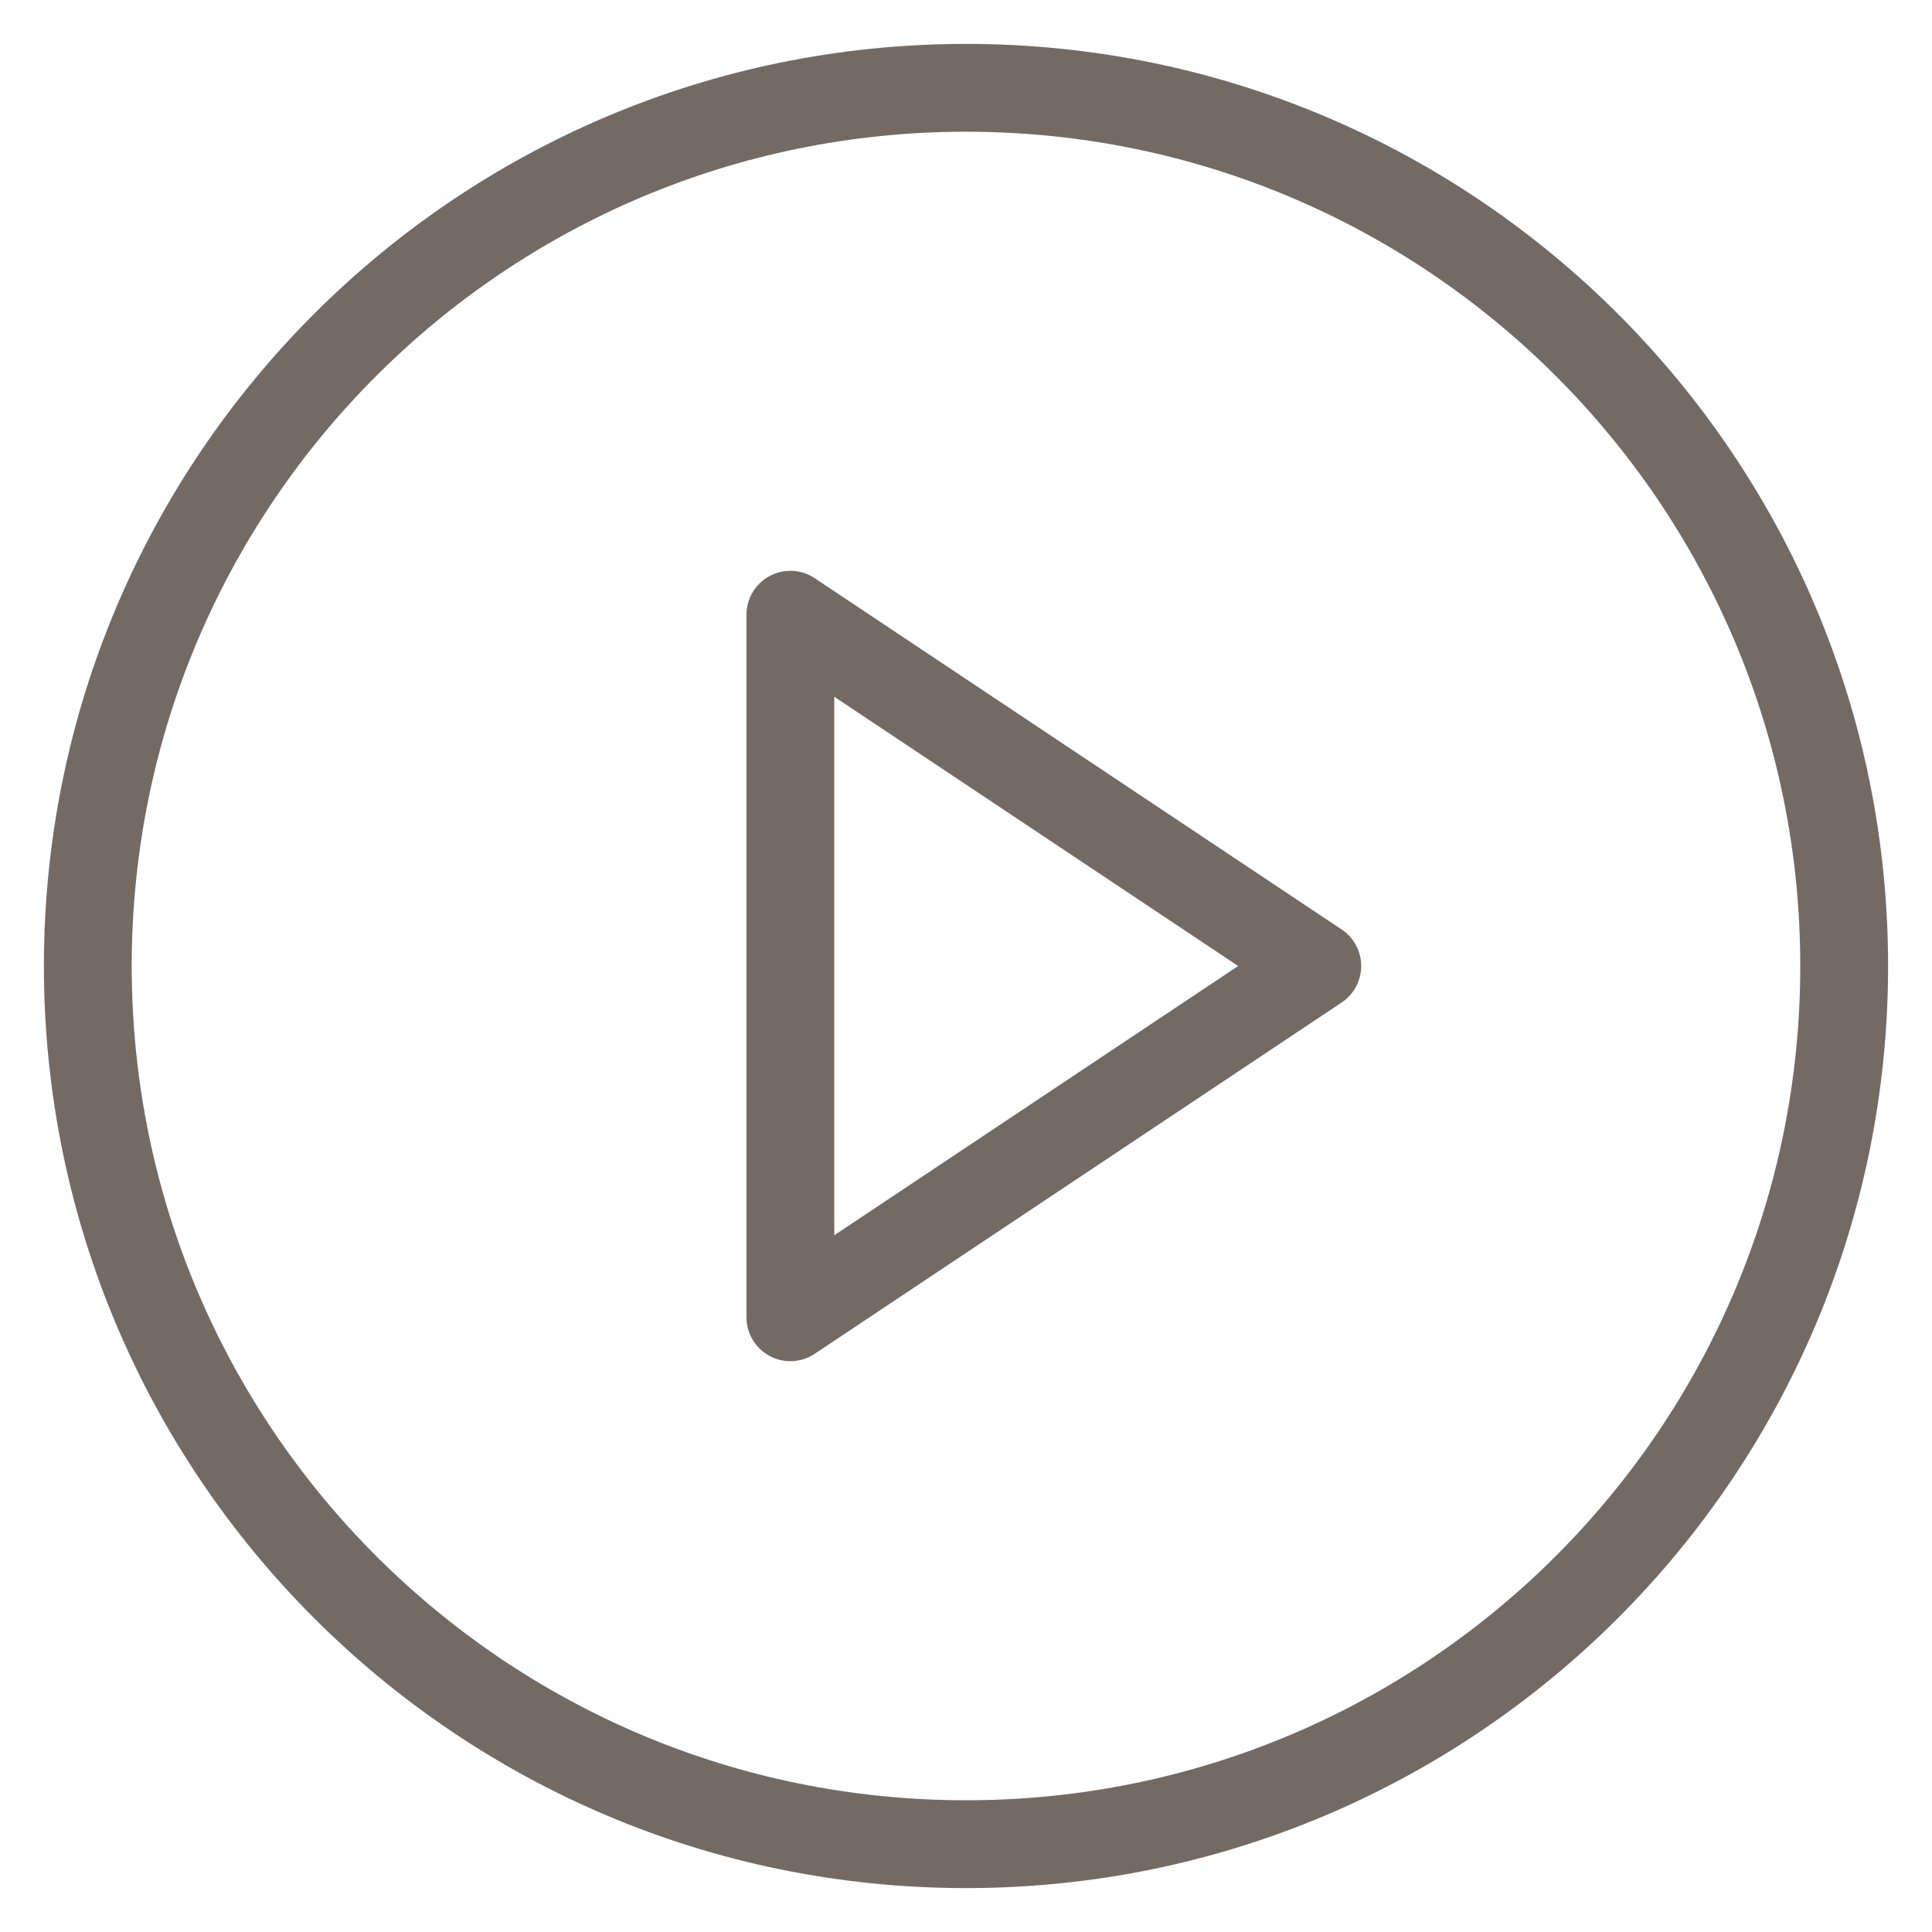 <svg width="22" height="22" viewBox="0 0 22 22" fill="none" xmlns="http://www.w3.org/2000/svg">
<path d="M11 21C16.523 21 21 16.523 21 11C21 5.477 16.523 1 11 1C5.477 1 1 5.477 1 11C1 16.523 5.477 21 11 21Z" stroke="#746A64" stroke-linecap="round" stroke-linejoin="round"/>
<path d="M9 7L15 11L9 15V7Z" stroke="#746A64" stroke-linecap="round" stroke-linejoin="round"/>
</svg>
